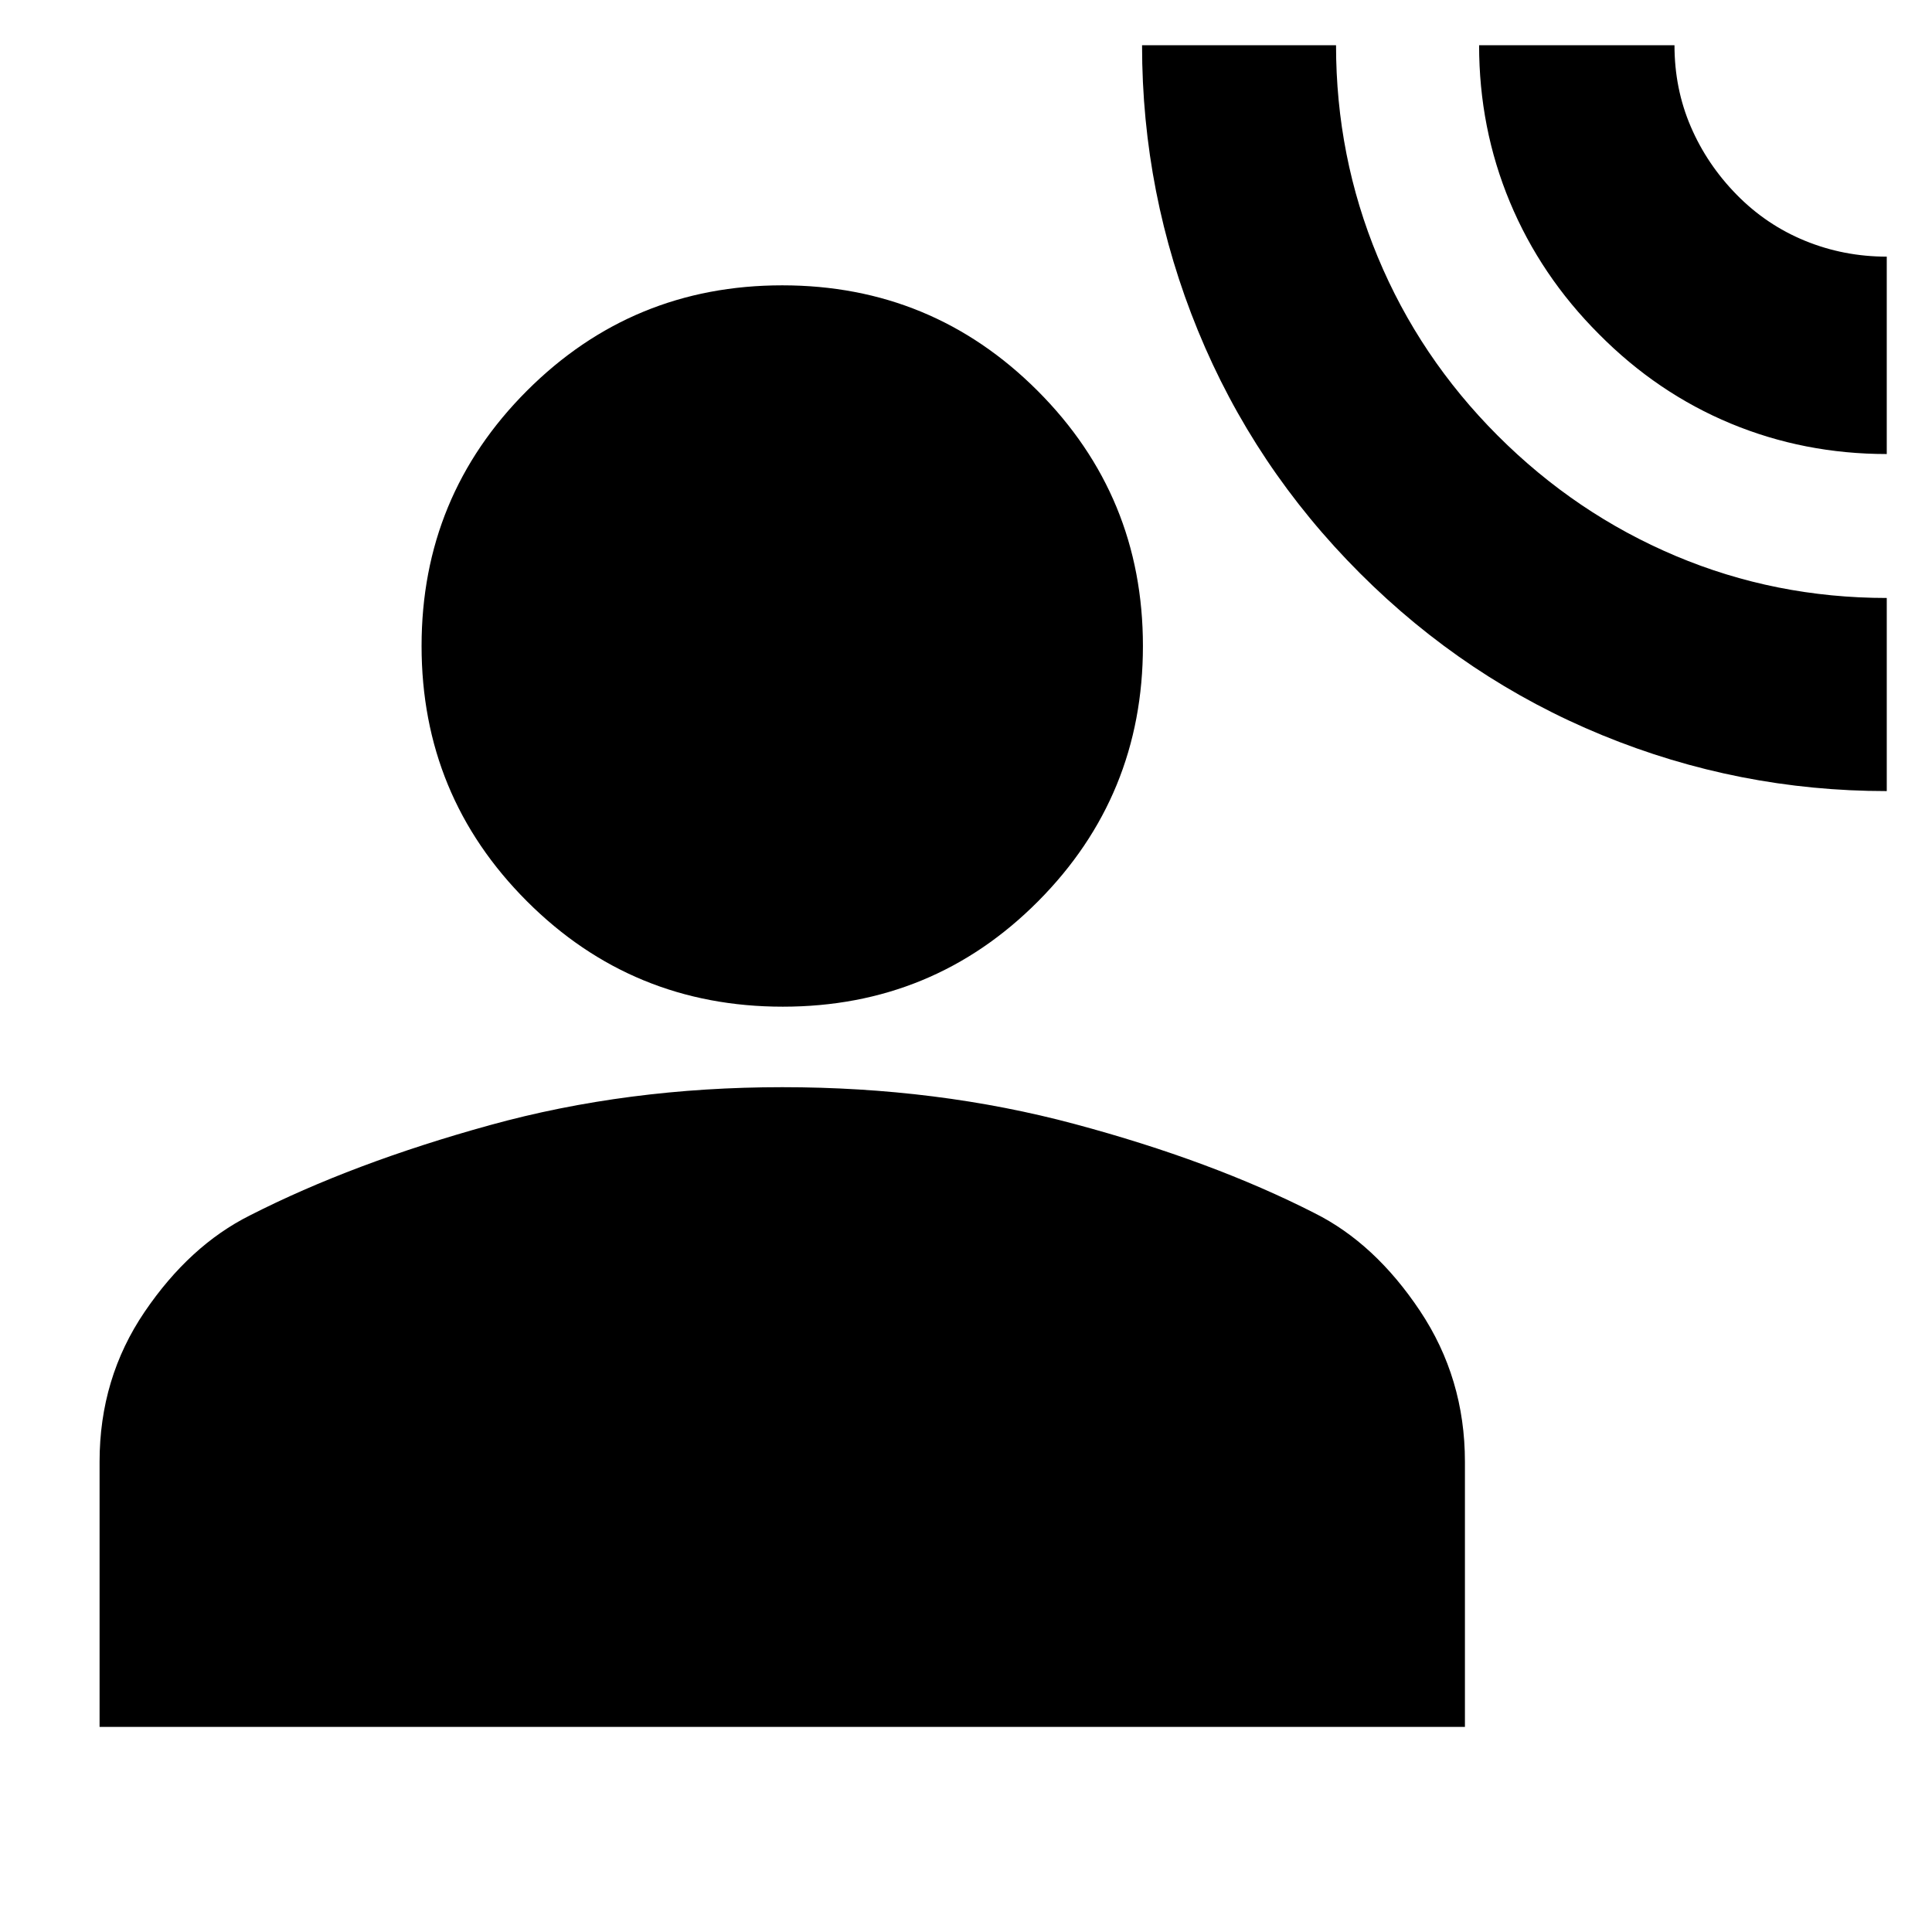<svg xmlns="http://www.w3.org/2000/svg" height="24" viewBox="0 -960 960 960" width="24"><path d="M937.523-566.913q-73.696 0-141.392-27.783T675.74-675.174q-52.696-52.696-80.479-120.525-27.782-67.829-27.782-141.824h96.392q0 55.305 20.717 105.174 20.718 49.87 59.582 88.767 38.865 38.897 88.418 59.804 49.552 20.907 104.935 20.907v95.958Zm0-167.479q-41 0-77.5-15.144t-65.5-44.421q-29-29-44.283-65.681-15.283-36.681-15.283-77.885h97.088q0 21.609 8.087 40.435t22.826 33.847q14.739 15.022 33.969 22.891 19.229 7.87 40.596 7.87v98.088ZM388.978-459.784q-74.762 0-127.131-52.369-52.37-52.37-52.37-126.849 0-74.479 52.37-126.849 52.369-52.369 126.848-52.369t126.849 52.369q52.369 52.37 52.369 126.849 0 74.479-52.087 126.849-52.087 52.369-126.848 52.369ZM49.477-101.912v-131.784q0-41.478 22.37-74.435t52.369-47.957q51-26 119.24-44.848 68.239-18.848 145.239-18.848t145.239 18.283q68.24 18.283 119.24 44.283 30 15 52.37 48.522 22.369 33.522 22.369 75v131.784H49.477Z"/></svg>